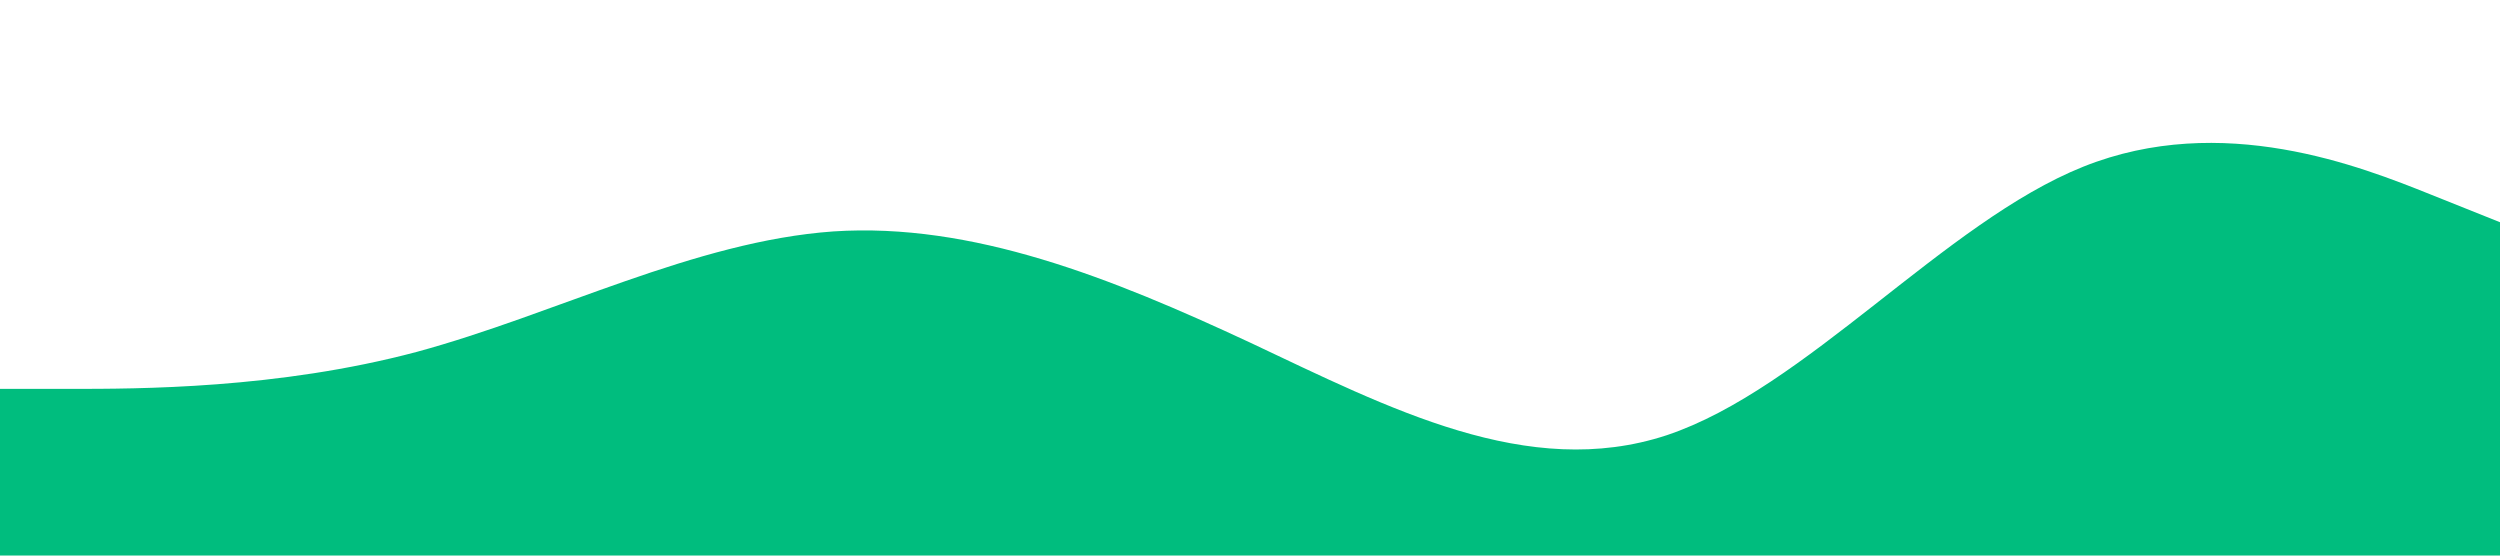<?xml version="1.0" standalone="no"?><svg xmlns="http://www.w3.org/2000/svg" viewBox="0 0 1440 320"><path fill="#00BD7E" fill-opacity="1" d="M0,224L40,224C80,224,160,224,240,202.7C320,181,400,139,480,133.3C560,128,640,160,720,197.3C800,235,880,277,960,250.7C1040,224,1120,128,1200,96C1280,64,1360,96,1400,112L1440,128L1440,320L1400,320C1360,320,1280,320,1200,320C1120,320,1040,320,960,320C880,320,800,320,720,320C640,320,560,320,480,320C400,320,320,320,240,320C160,320,80,320,40,320L0,320Z"></path></svg>